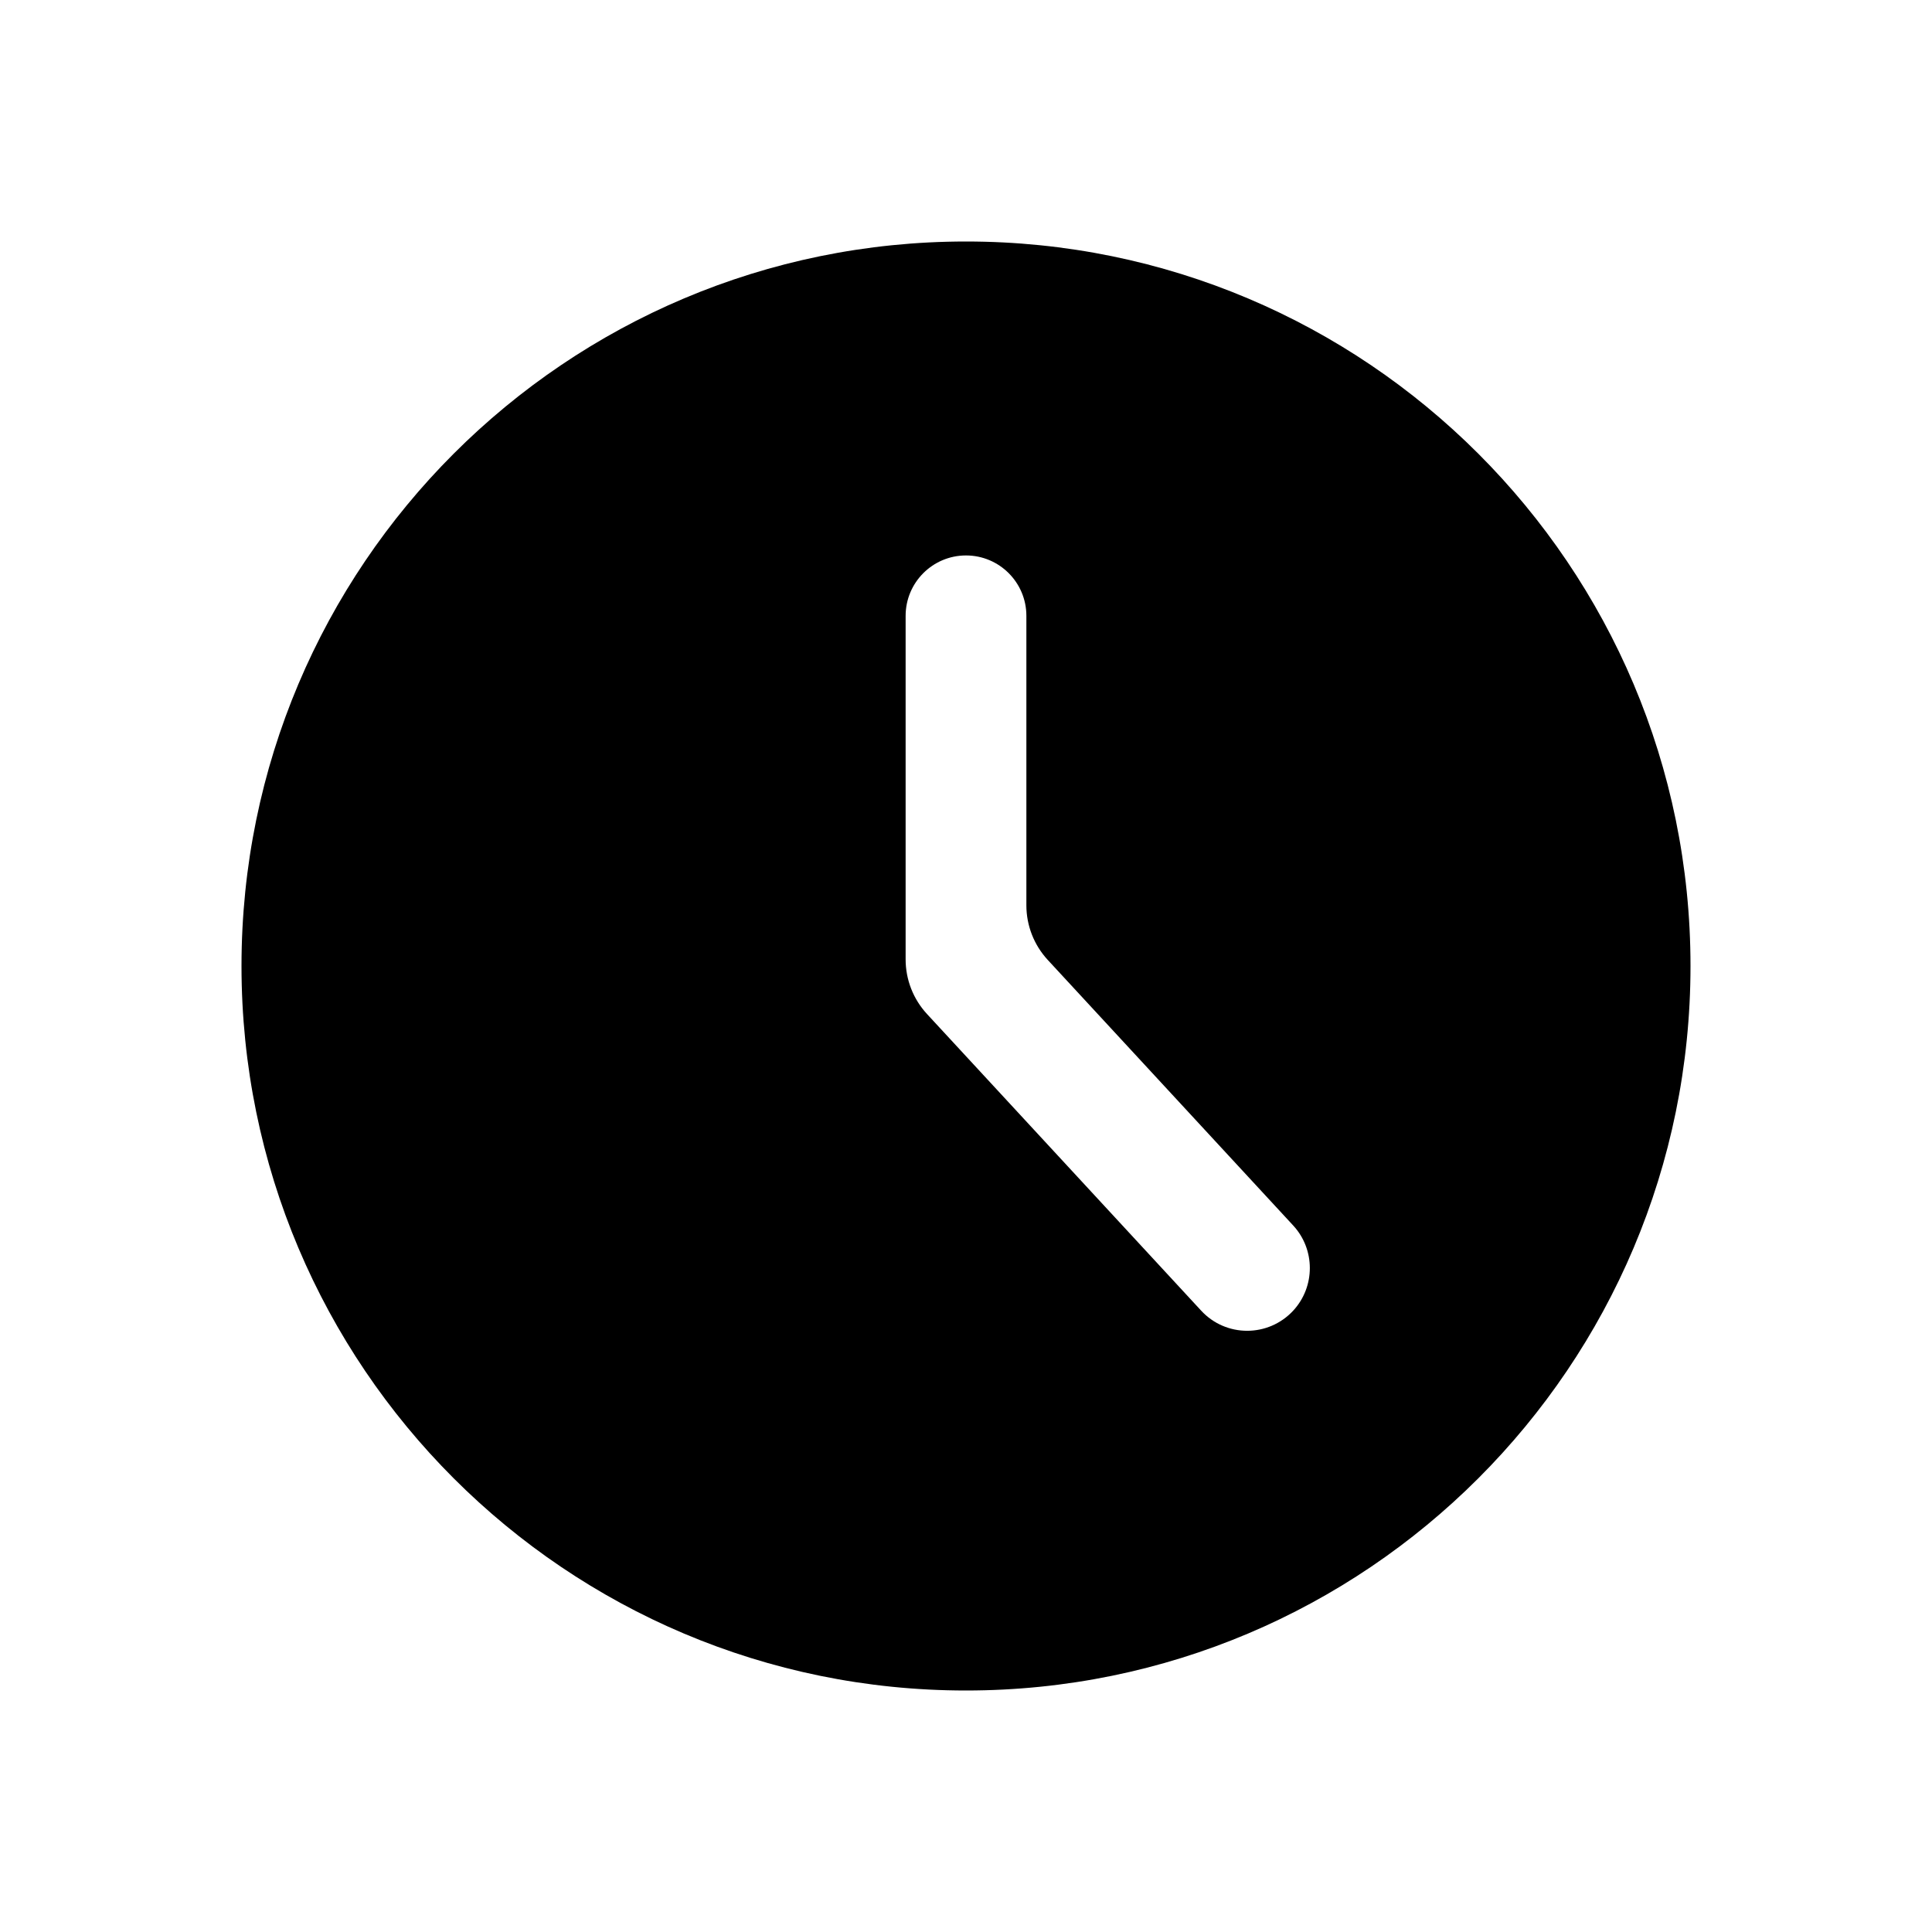 <svg width="24" height="24" viewBox="0 0 24 24" fill="none" xmlns="http://www.w3.org/2000/svg">
<path fill-rule="evenodd" clip-rule="evenodd" d="M12 21C16.971 21 21 16.971 21 12C21 7.029 16.971 3 12 3C7.029 3 3 7.029 3 12C3 16.971 7.029 21 12 21ZM11.25 7.65V11.918C11.25 12.17 11.345 12.412 11.516 12.597L14.921 16.281C15.229 16.615 15.756 16.615 16.065 16.281C16.34 15.983 16.34 15.522 16.065 15.224L13.016 11.925C12.845 11.74 12.75 11.498 12.75 11.246V7.65C12.75 7.236 12.414 6.9 12 6.9C11.586 6.9 11.25 7.236 11.25 7.65Z" fill="black"/>
</svg>
